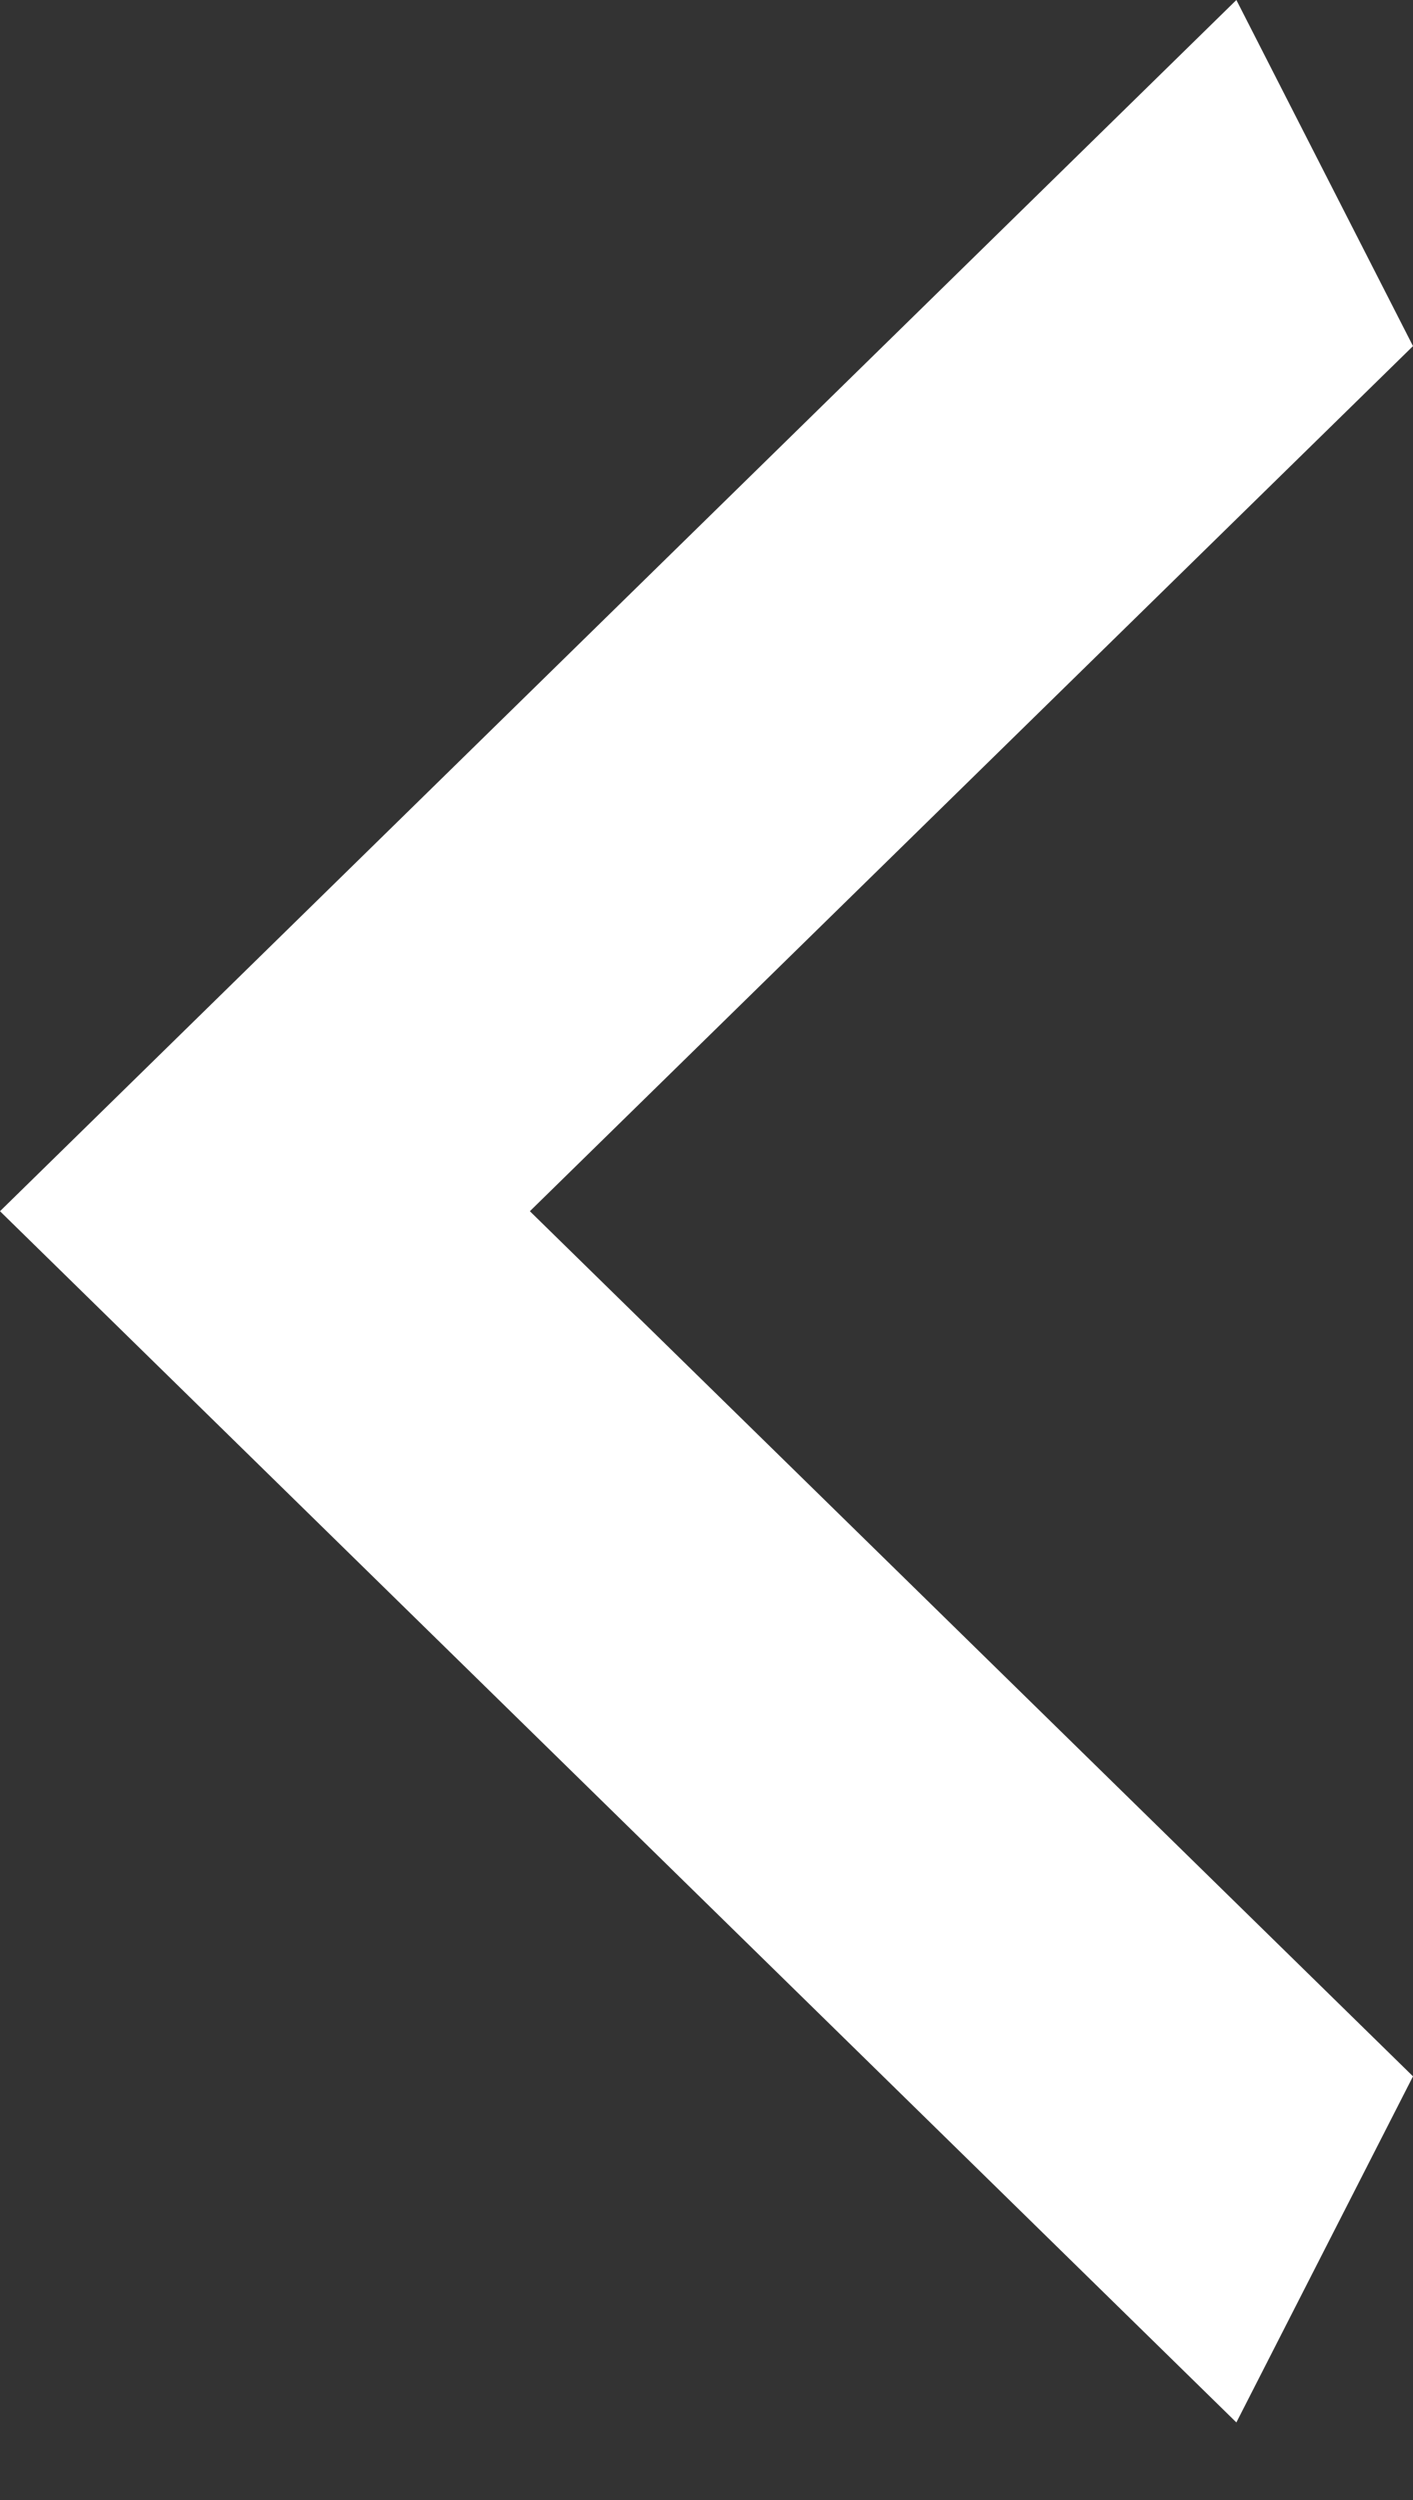 <svg width="13" height="23" viewBox="0 0 13 23" fill="none" xmlns="http://www.w3.org/2000/svg">
<rect x="0" y="0" width="13" height="23" fill="#333333" stroke="none"/>
<path d="M13 3.184L4.875 11.143L13 19.102L11.375 22.286L0 11.143L11.375 0L13 3.184Z" fill="white"/>
</svg>
